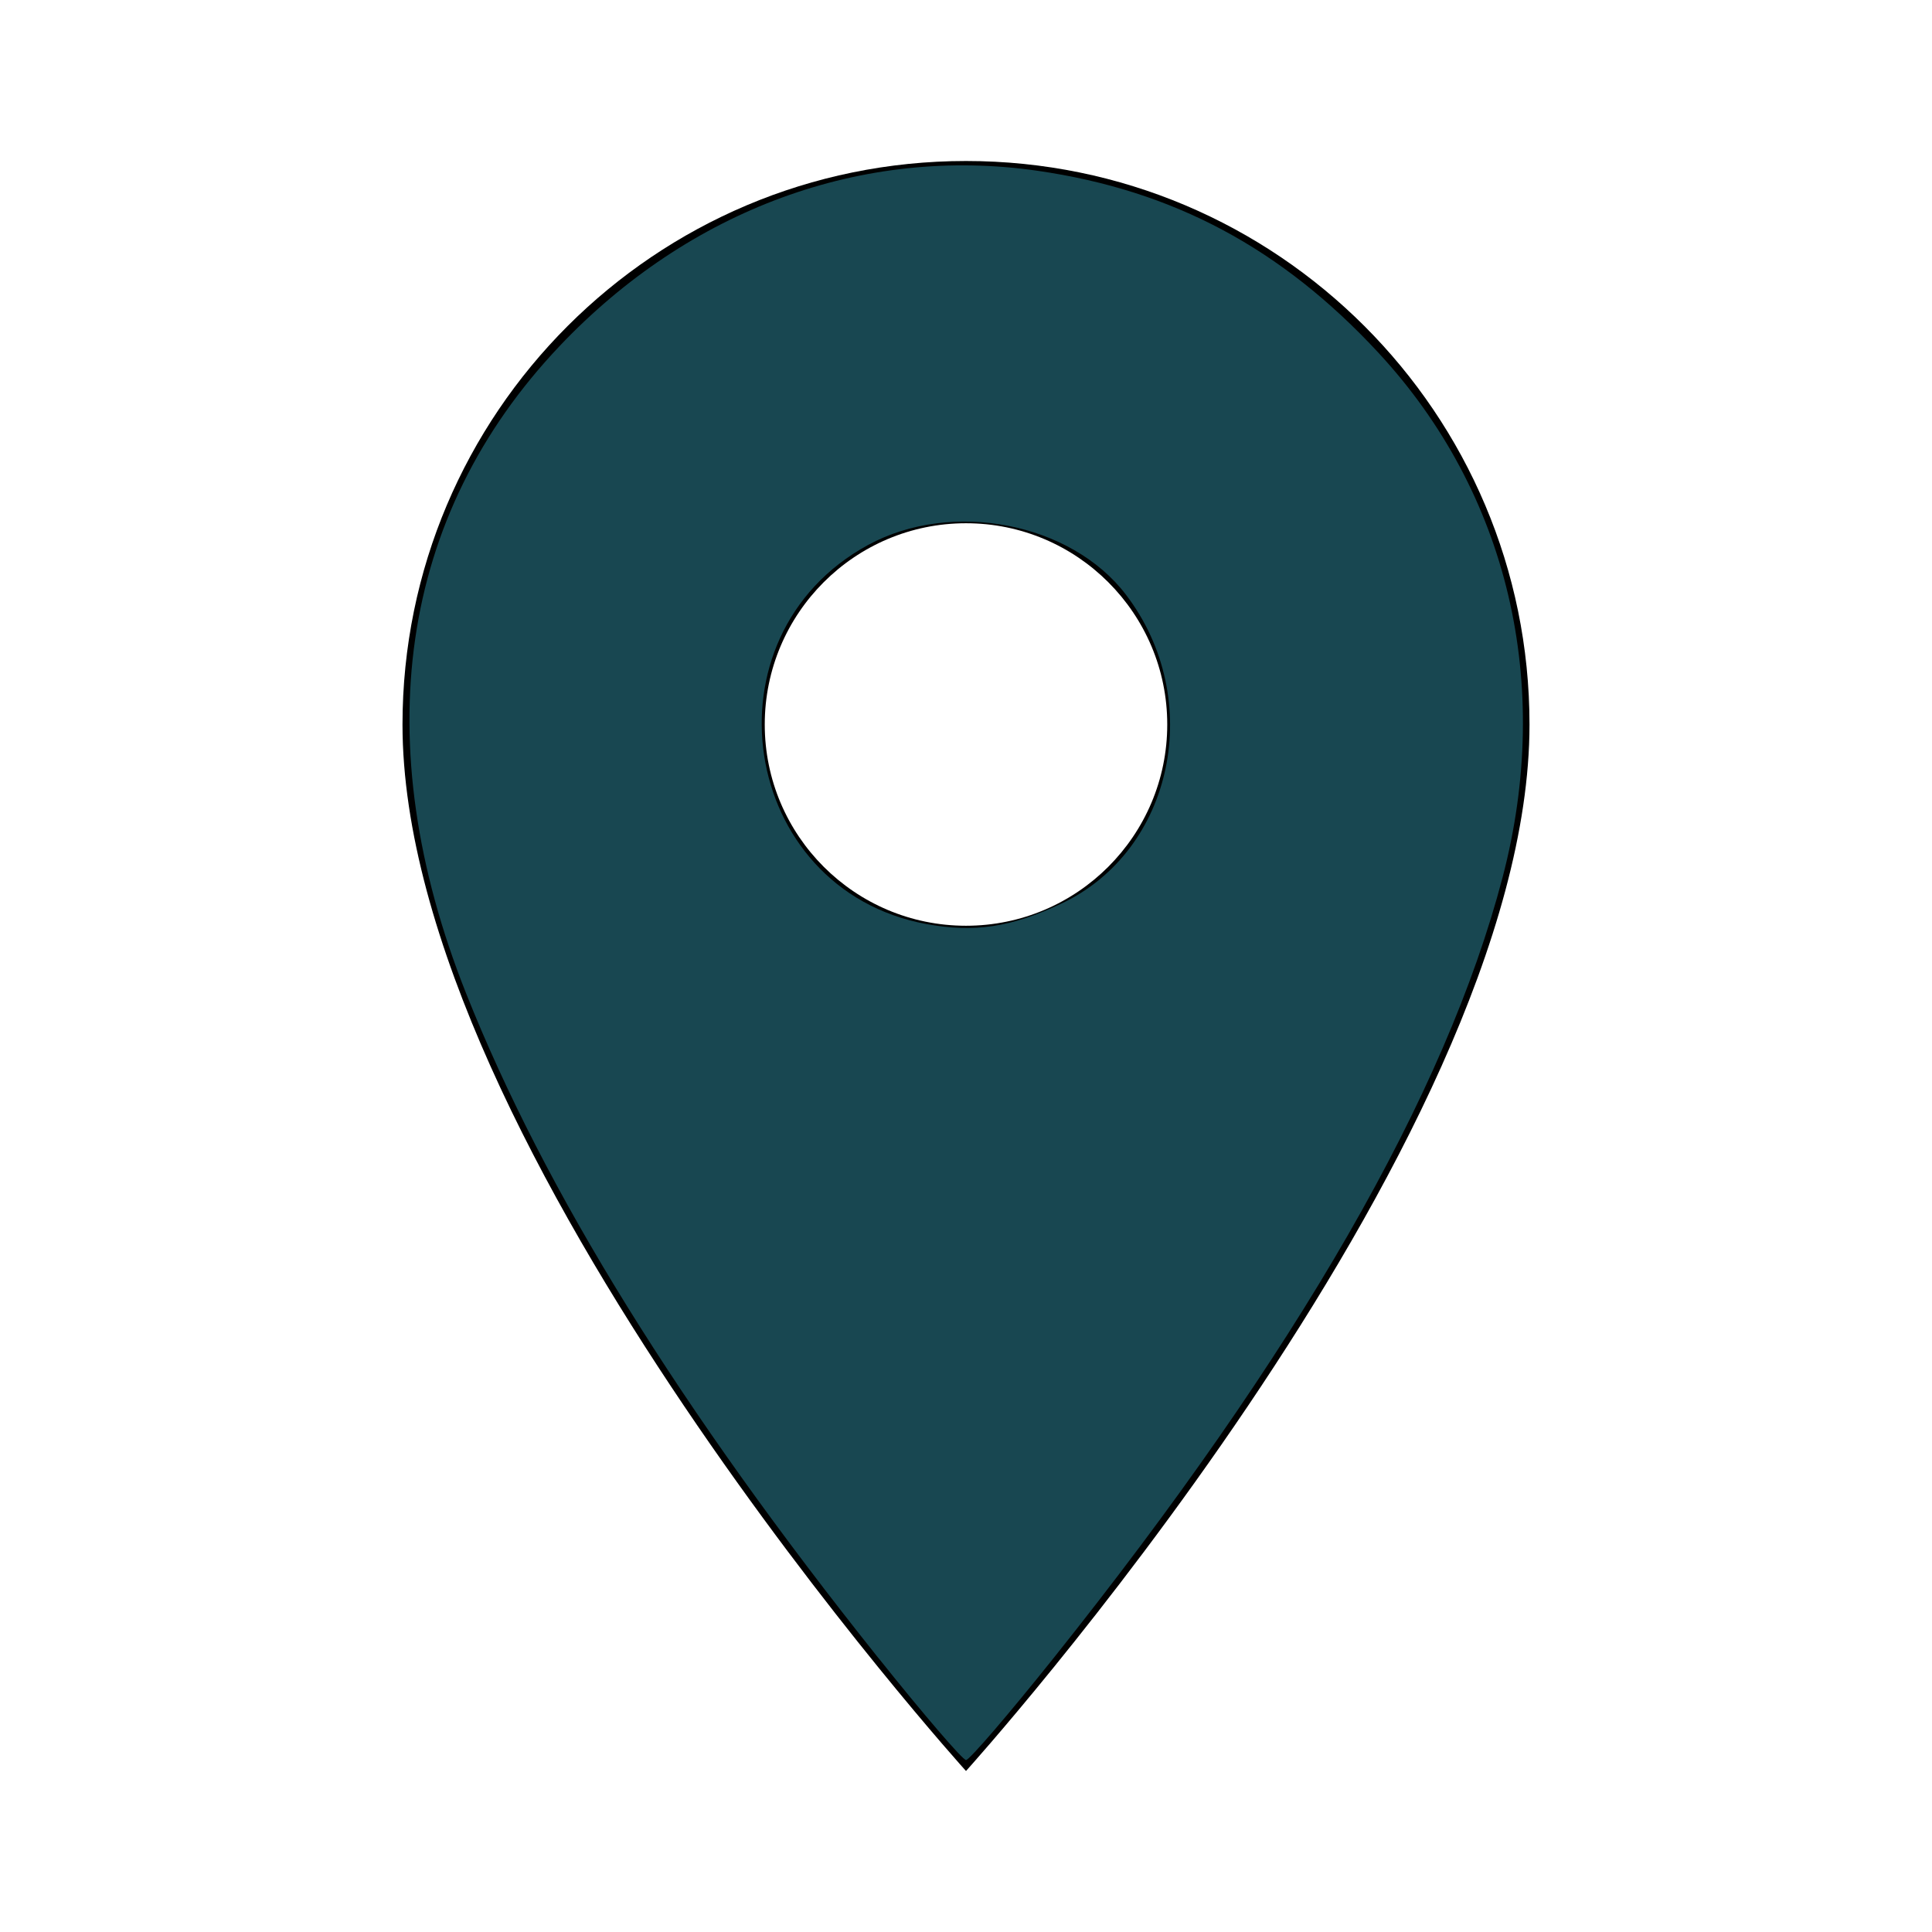 <?xml version="1.0" encoding="UTF-8" standalone="no"?>
<svg
   height="48"
   viewBox="0 0 48 48"
   width="48"
   version="1.1"
   id="svg2"
   sodipodi:docname="location.svg"
   inkscape:version="1.3 (0e150ed6c4, 2023-07-21)"
   xmlns:inkscape="http://www.inkscape.org/namespaces/inkscape"
   xmlns:sodipodi="http://sodipodi.sourceforge.net/DTD/sodipodi-0.dtd"
   xmlns="http://www.w3.org/2000/svg"
   xmlns:svg="http://www.w3.org/2000/svg">
  <defs
     id="defs2" />
  <sodipodi:namedview
     id="namedview2"
     pagecolor="#ffffff"
     bordercolor="#000000"
     borderopacity="0.25"
     inkscape:showpageshadow="2"
     inkscape:pageopacity="0.0"
     inkscape:pagecheckerboard="0"
     inkscape:deskcolor="#d1d1d1"
     inkscape:zoom="4.9166667"
     inkscape:cx="24"
     inkscape:cy="24"
     inkscape:window-width="950"
     inkscape:window-height="1070"
     inkscape:window-x="0"
     inkscape:window-y="0"
     inkscape:window-maximized="1"
     inkscape:current-layer="svg2" />
  <path
     d="M24 4c-7.73 0-14 6.27-14 14 0 10.5 14 26 14 26s14-15.5 14-26c0-7.73-6.27-14-14-14zm0 19c-2.76 0-5-2.24-5-5s2.24-5 5-5 5 2.24 5 5-2.24 5-5 5z"
     id="path1" />
  <path
     d="M0 0h48v48H0z"
     fill="none"
     id="path2" />
  <path
     style="fill:#184751;stroke-width:0.203;fill-opacity:1"
     d="M 21.824,41.194 C 16.898,35.022 13.535,29.599 11.579,24.677 9.1,18.435 9.913,12.803 13.903,8.598 17.127,5.199 21.442,3.616 25.778,4.243 c 3.377,0.488 6.063,1.924 8.474,4.527 3.217,3.475 4.338,8.215 3.081,13.021 -1.414,5.401 -5.103,11.818 -11.156,19.402 -1.113,1.394 -2.092,2.535 -2.176,2.535 -0.084,0 -1.063,-1.141 -2.176,-2.535 z m 4.545,-18.744 c 2.791,-1.316 3.58,-5.086 1.605,-7.675 -1.368,-1.794 -4.331,-2.365 -6.407,-1.235 -4.165,2.267 -3.2,8.56 1.445,9.417 1.195,0.22 2.107,0.083 3.357,-0.507 z"
     id="path3" />
</svg>
